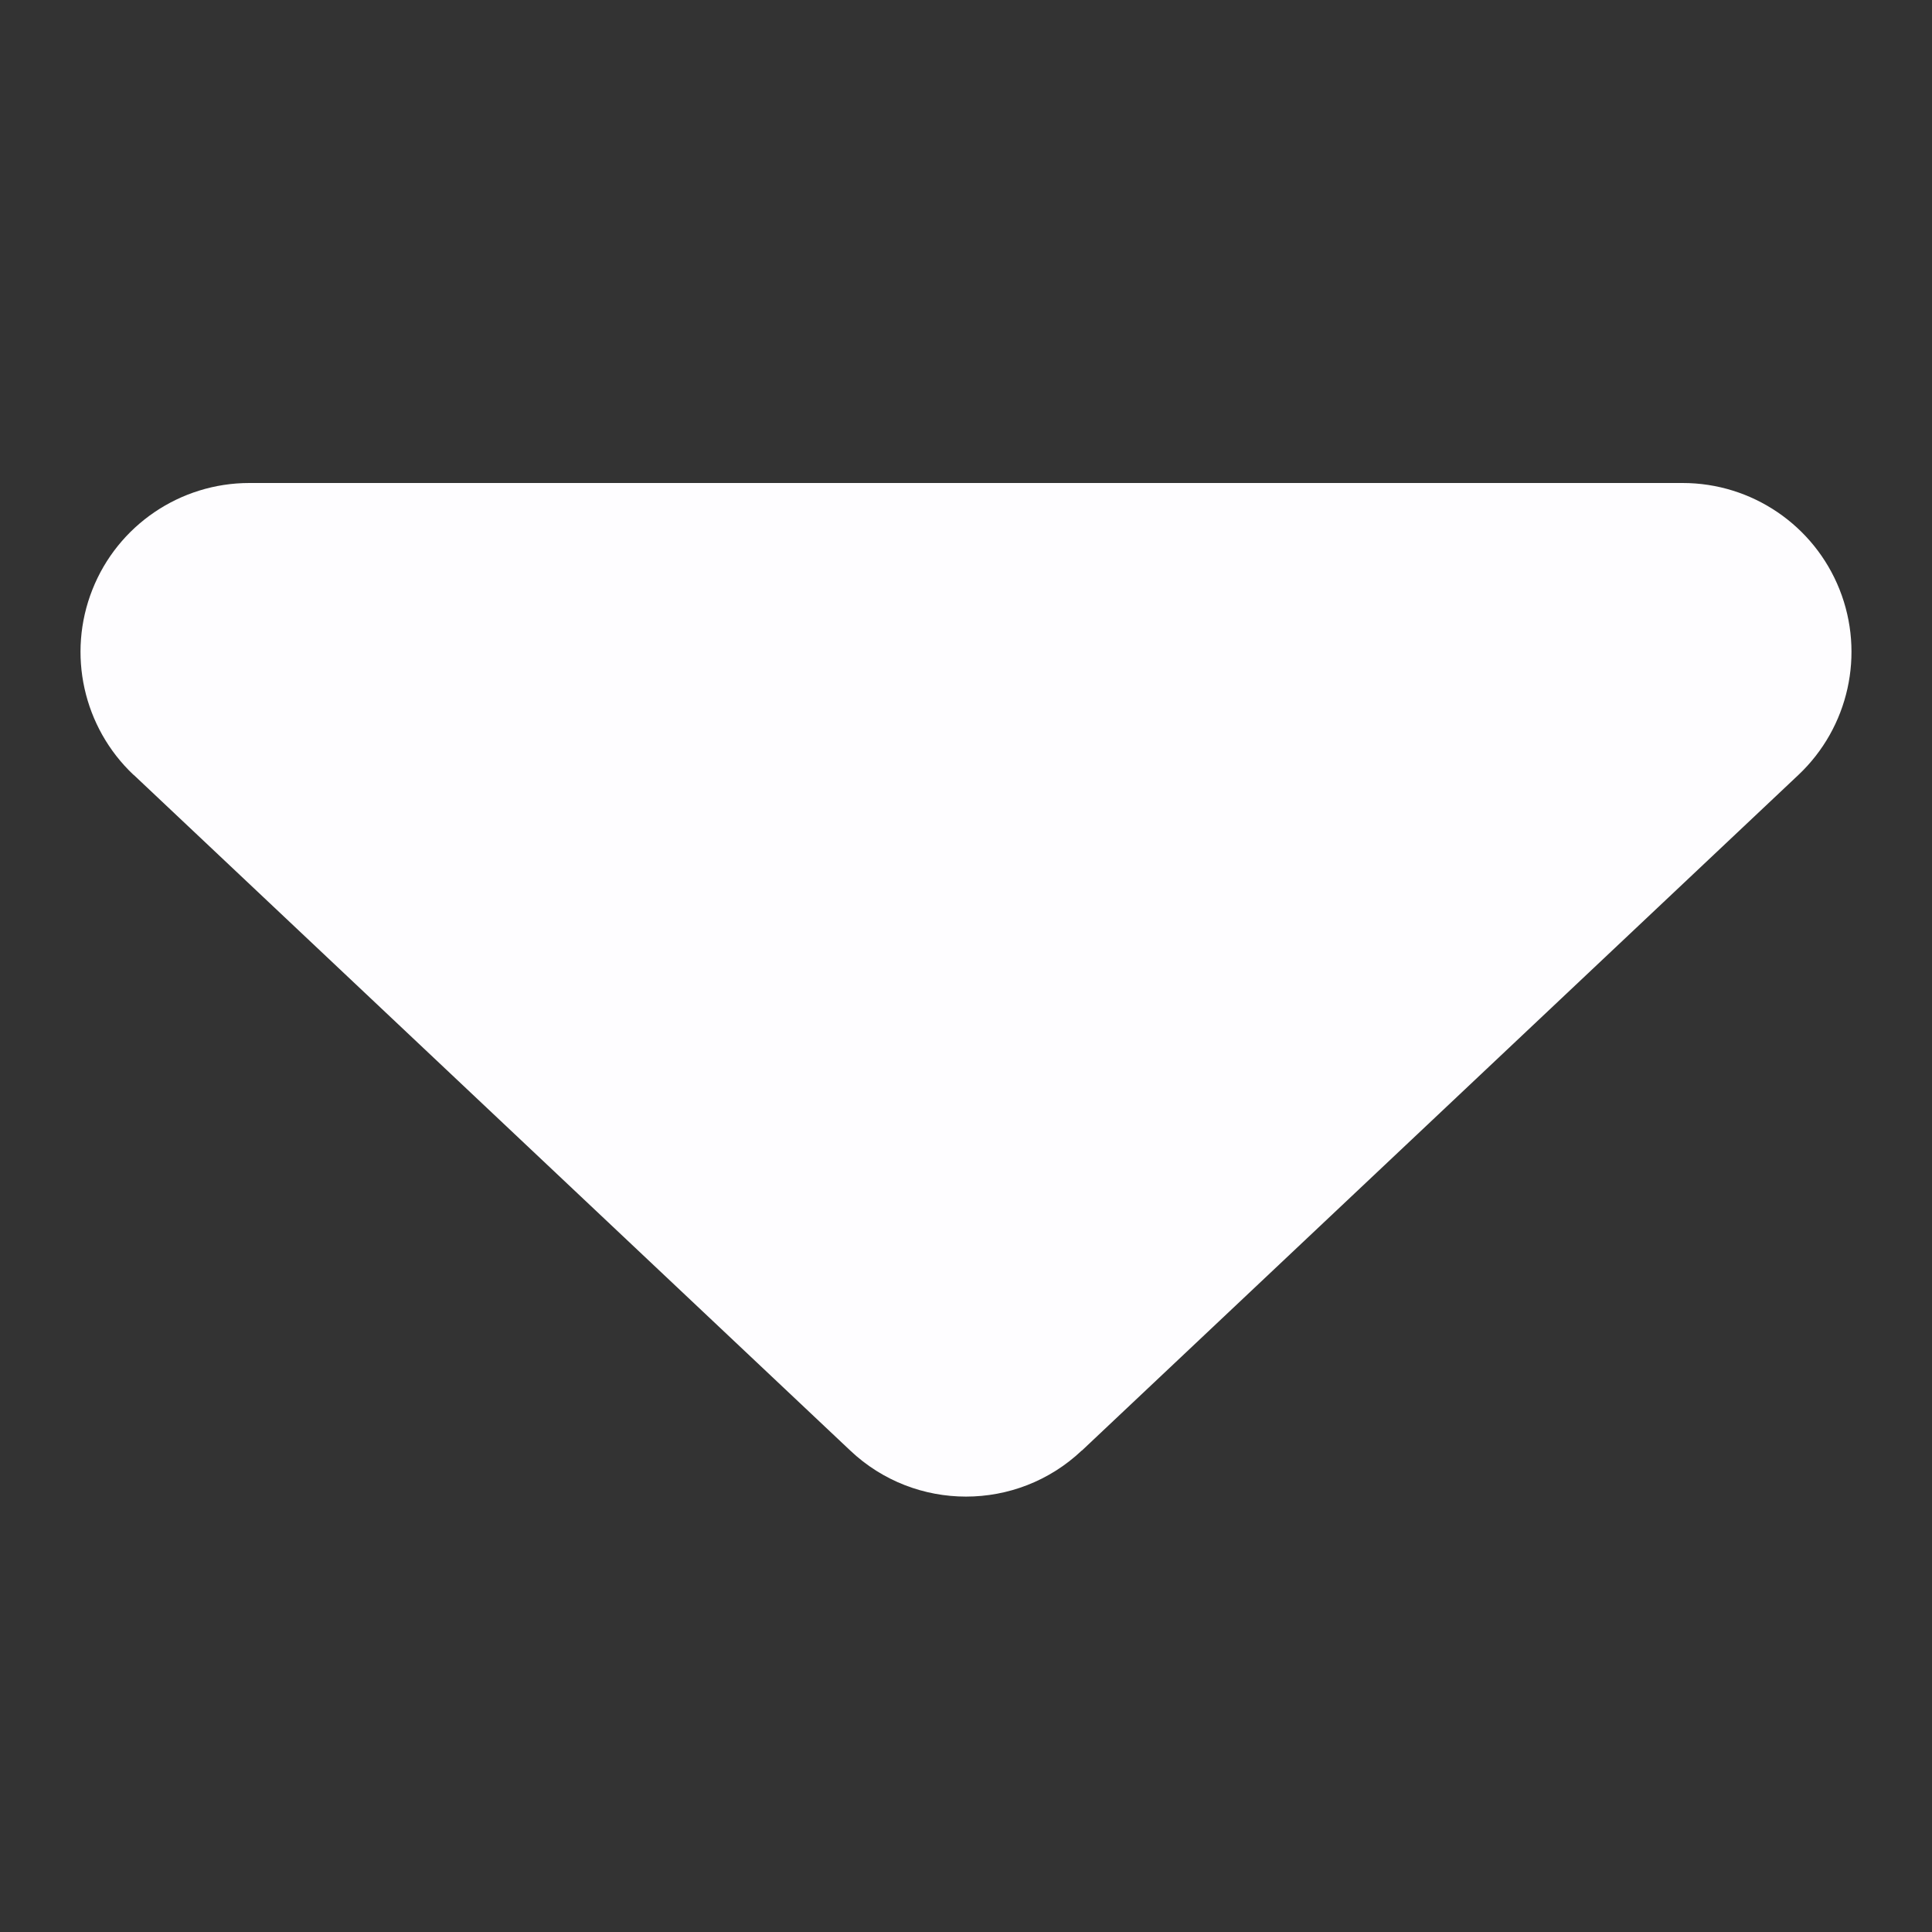 <svg width="24" height="24" viewBox="0 0 24 24" fill="none" xmlns="http://www.w3.org/2000/svg">
<rect x="0" y="0" width="24" height="24" fill="#333333" stroke="none"/>
<path d="M22.341 9.626L13.438 18.021V18.019C12.632 18.782 11.368 18.782 10.562 18.019L1.659 9.624V9.626C1.034 9.036 0.831 8.123 1.148 7.324C1.464 6.525 2.238 6 3.097 6H20.903C21.762 6 22.535 6.525 22.852 7.324C23.169 8.123 22.966 9.036 22.341 9.626H22.341Z" fill="#FEFDFF"/>
</svg>
